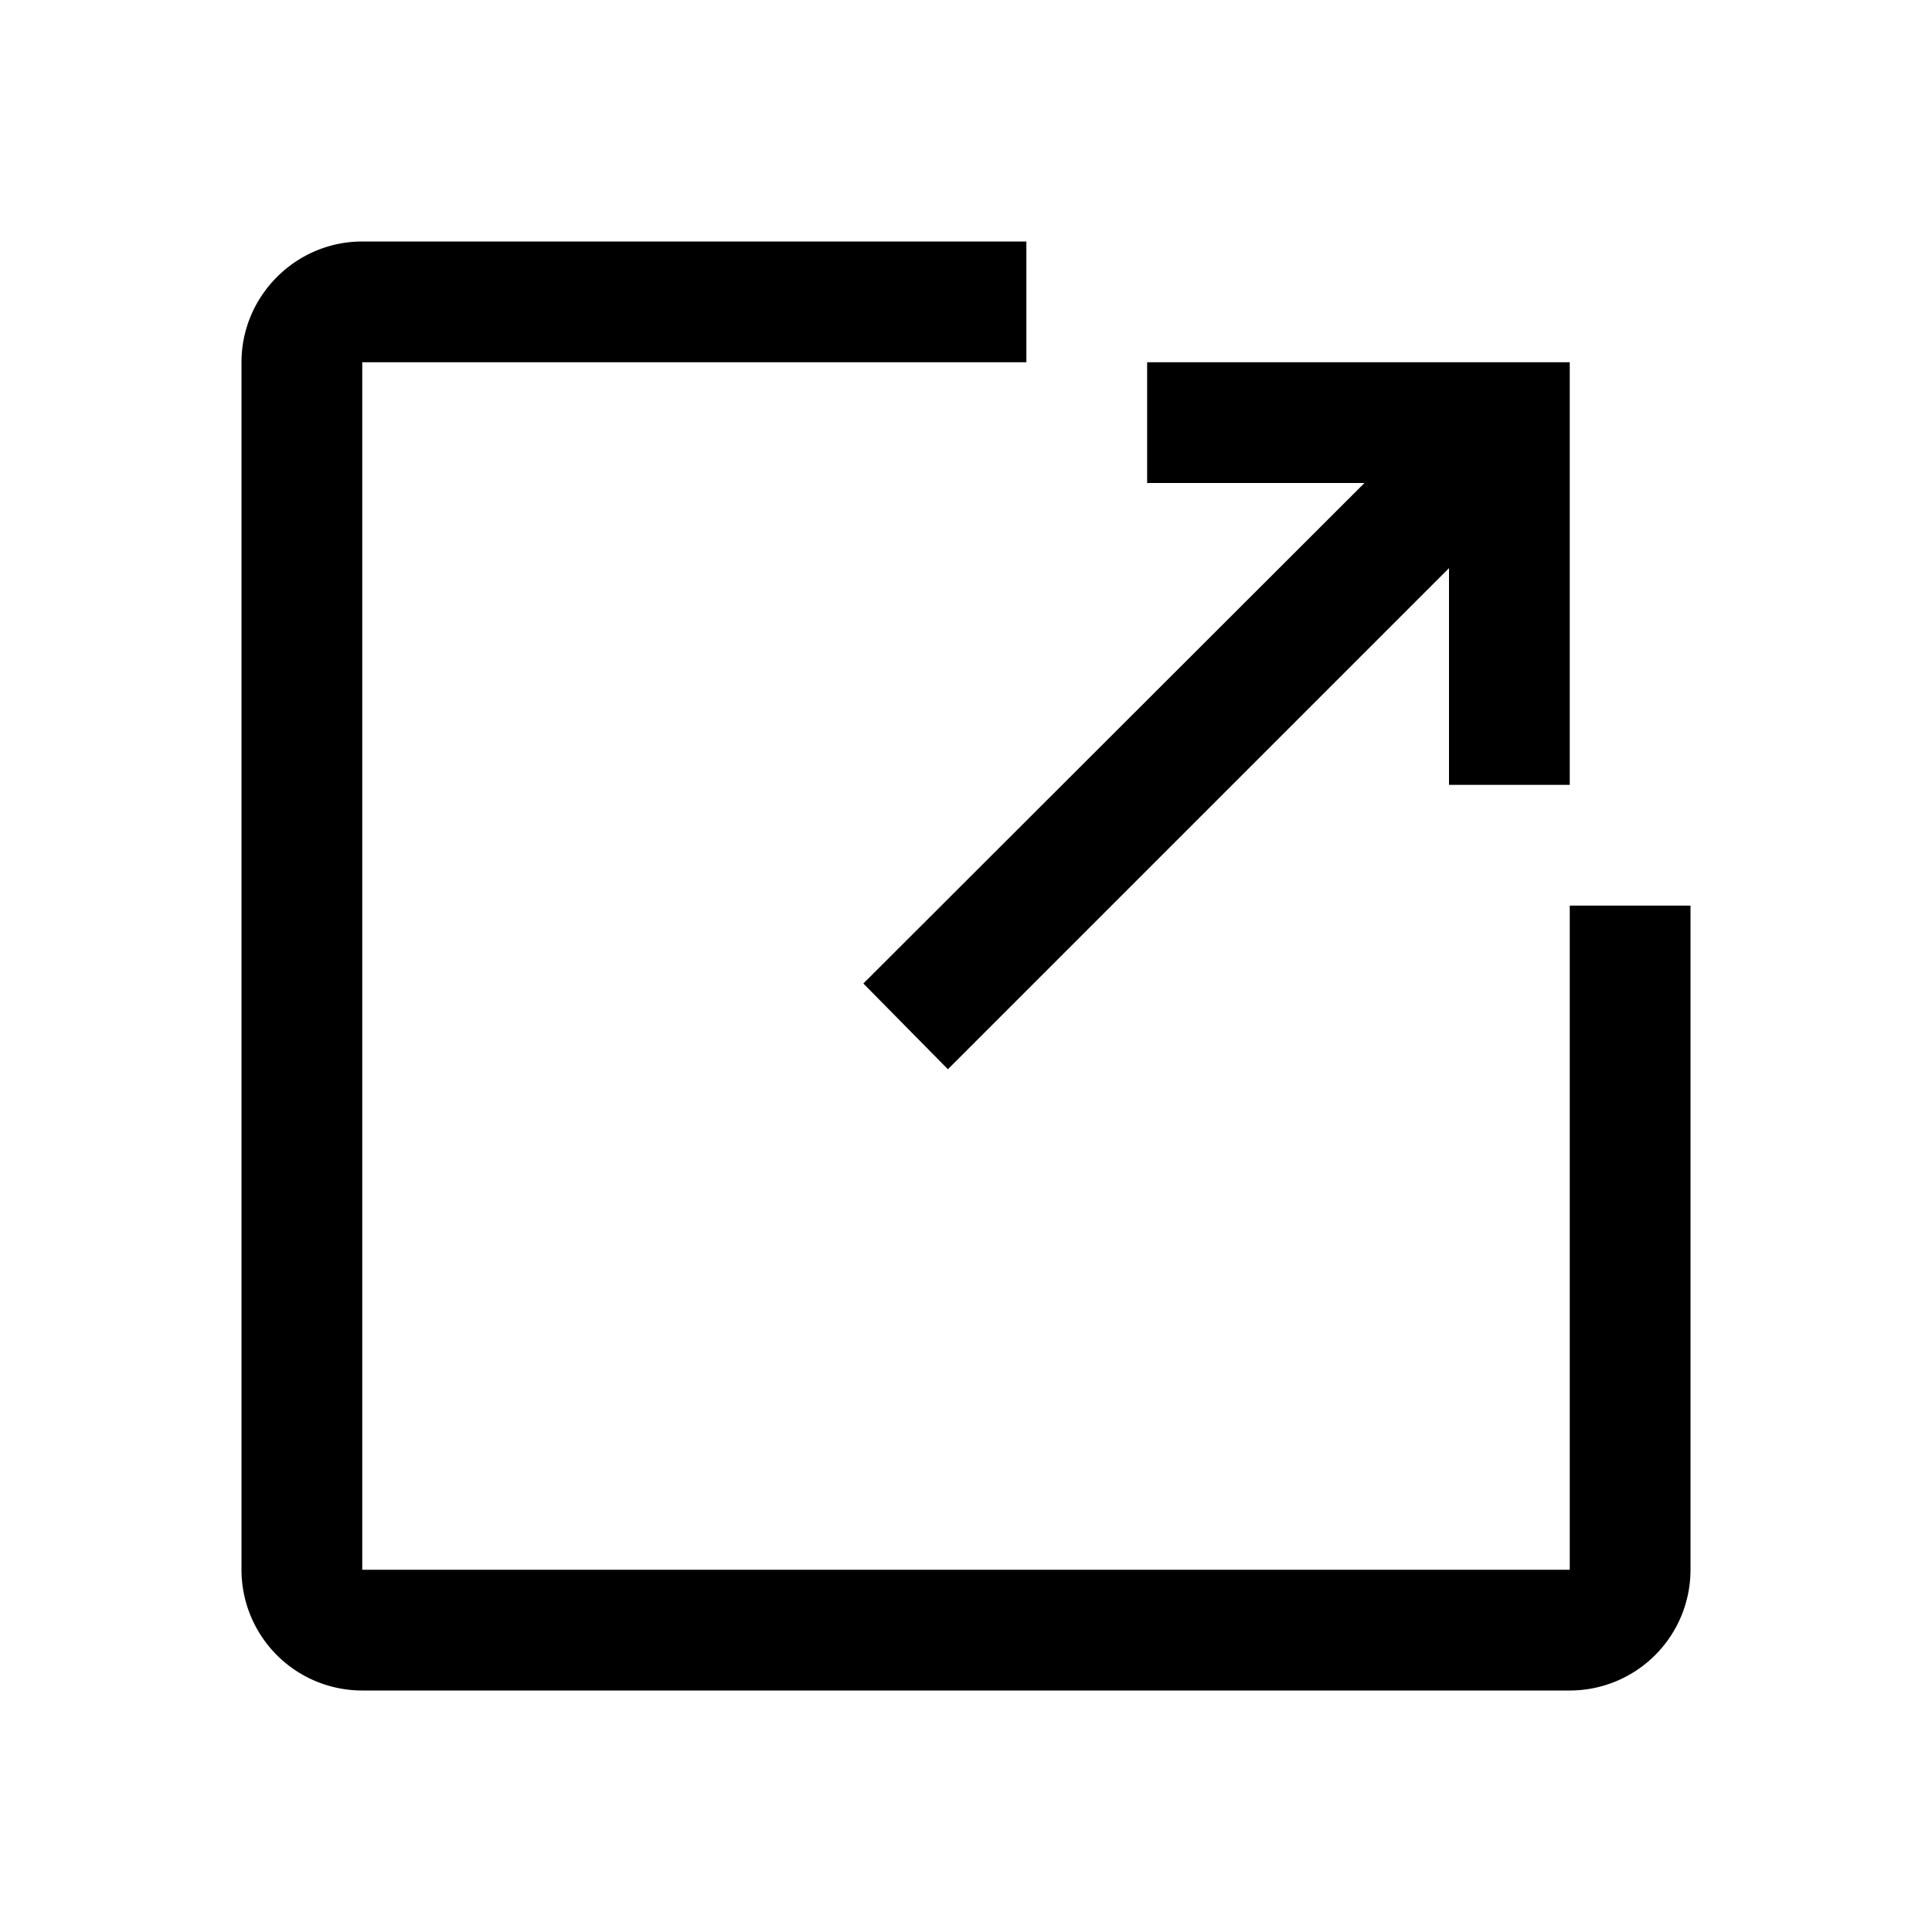 <svg xmlns="http://www.w3.org/2000/svg" viewBox="0 0 32 32"><path d="M26 6v7h-2V9.41l-8.3 8.3-1.4-1.42 8.3-8.29H19V6h7zM26 28H6a2 2 0 0 1-2-2V6c0-1.1.9-2 2-2h11v2H6v20h20V15h2v11a2 2 0 0 1-2 2z"/></svg>